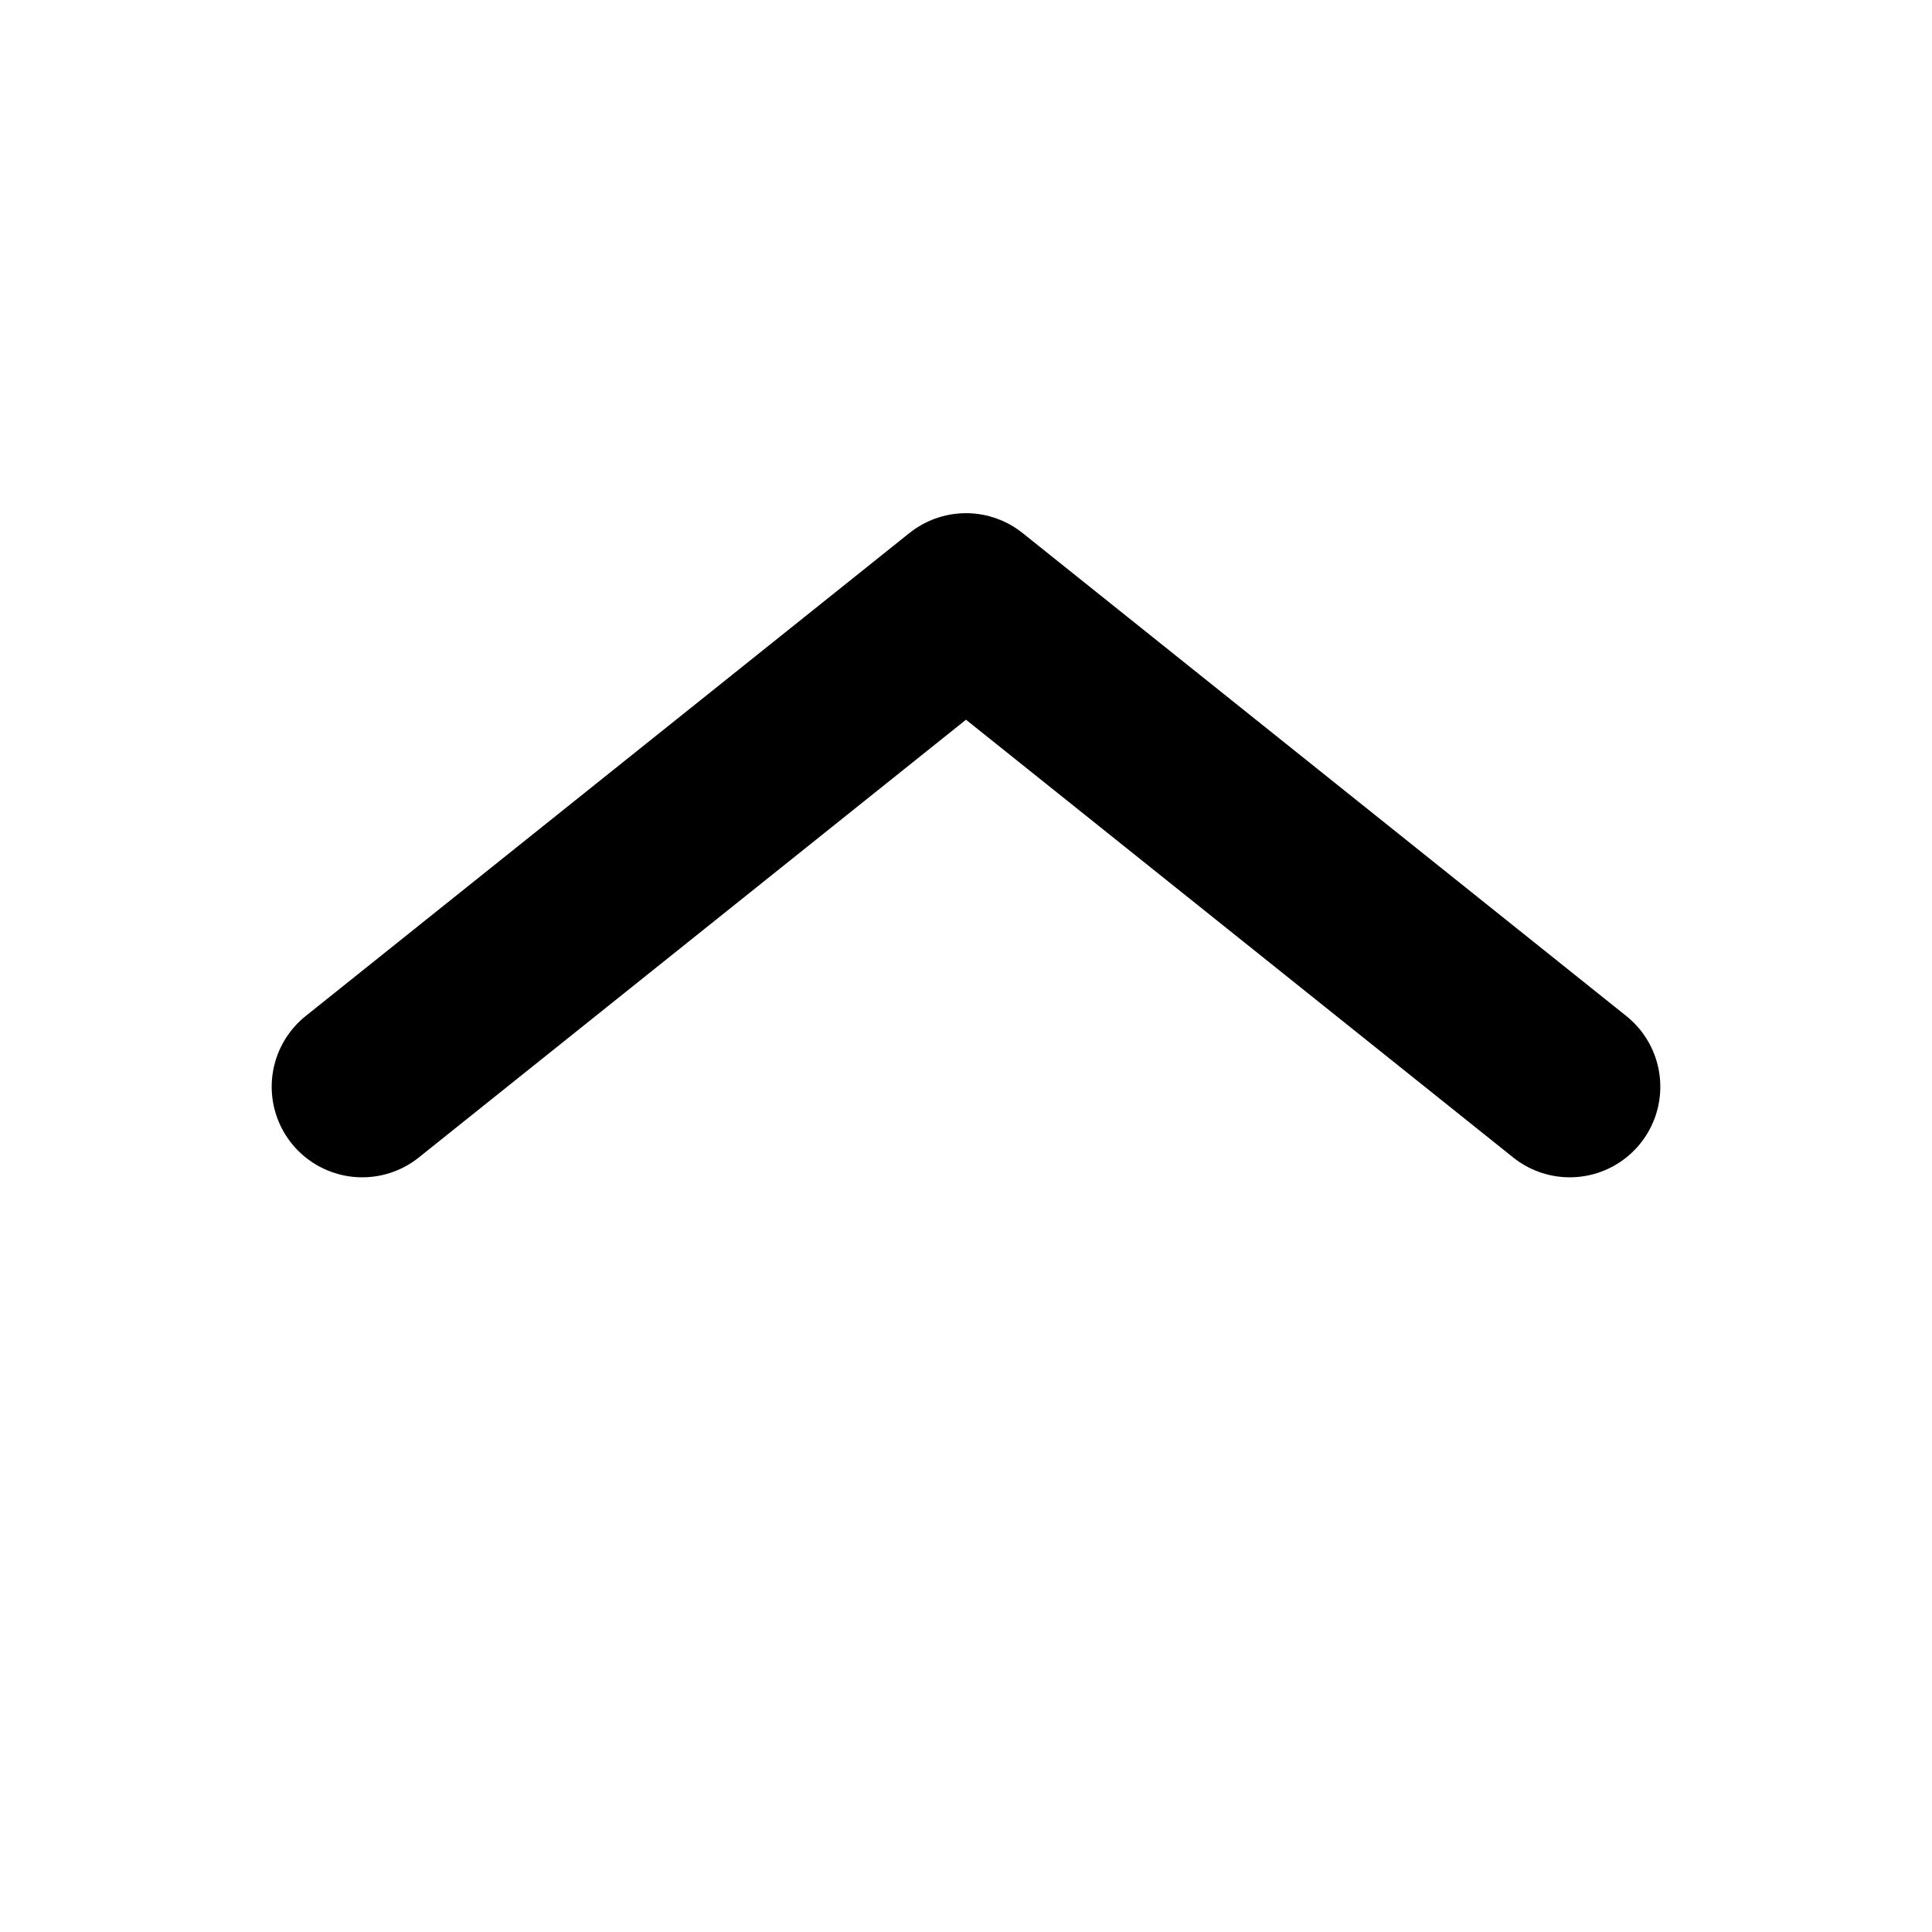 <svg xmlns="http://www.w3.org/2000/svg" width="16" height="16" fill="none" viewBox="0 0 16 16">
	<path stroke="currentColor" stroke-linecap="round" stroke-linejoin="round" stroke-width="1.5" d="M3 9l5-4 5 4" />
</svg>
